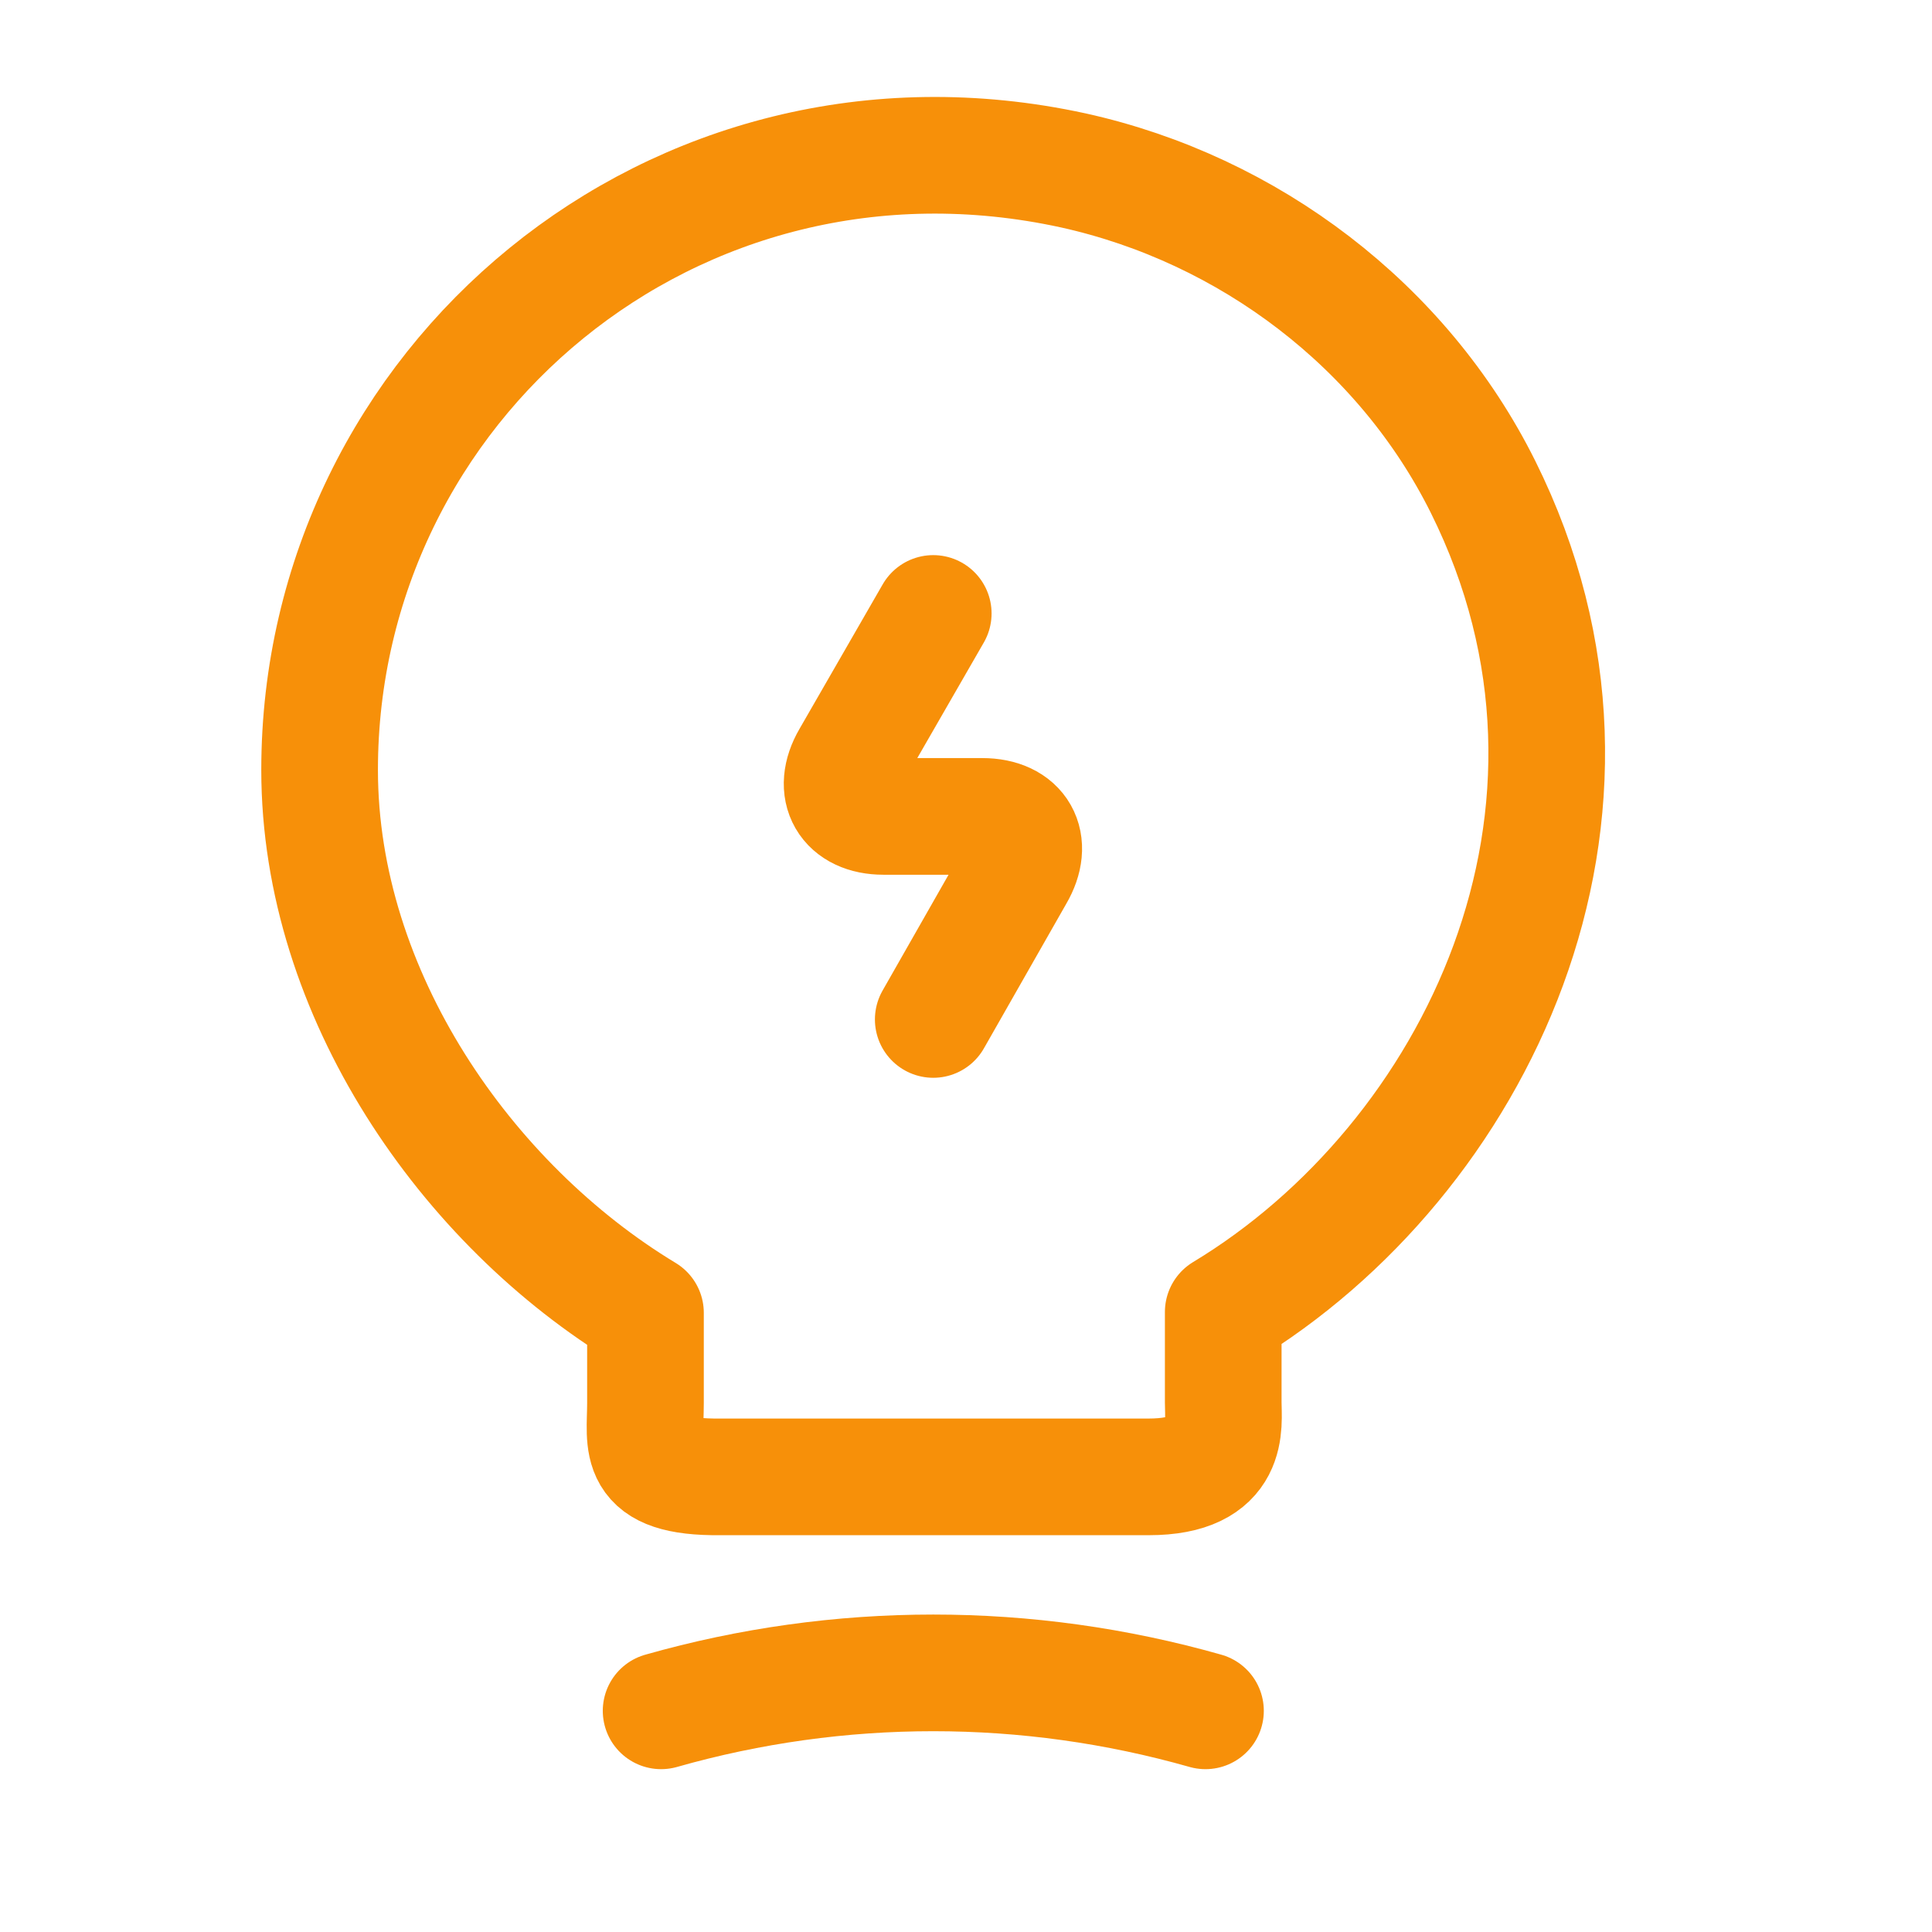 <svg width="21" height="21" viewBox="0 0 21 21" fill="none" xmlns="http://www.w3.org/2000/svg">
<path d="M10.144 6.668L9.239 8.24C9.037 8.587 9.206 8.874 9.603 8.874H10.677C11.082 8.874 11.243 9.162 11.04 9.508L10.144 11.081" stroke="#F79009" stroke-width="1.268" stroke-linecap="round" stroke-linejoin="round"/>
<path d="M7.016 15.25V14.27C5.071 13.095 3.474 10.804 3.474 8.369C3.474 4.185 7.32 0.905 11.665 1.852C13.575 2.274 15.249 3.542 16.12 5.292C17.887 8.842 16.027 12.613 13.296 14.261V15.242C13.296 15.487 13.389 16.053 12.485 16.053H7.827C6.897 16.062 7.016 15.698 7.016 15.25Z" stroke="#F79009" stroke-width="1.268" stroke-linecap="round" stroke-linejoin="round"/>
<path d="M7.186 18.596C9.121 18.046 11.167 18.046 13.103 18.596" stroke="#F79009" stroke-width="1.268" stroke-linecap="round" stroke-linejoin="round"/>
</svg>
